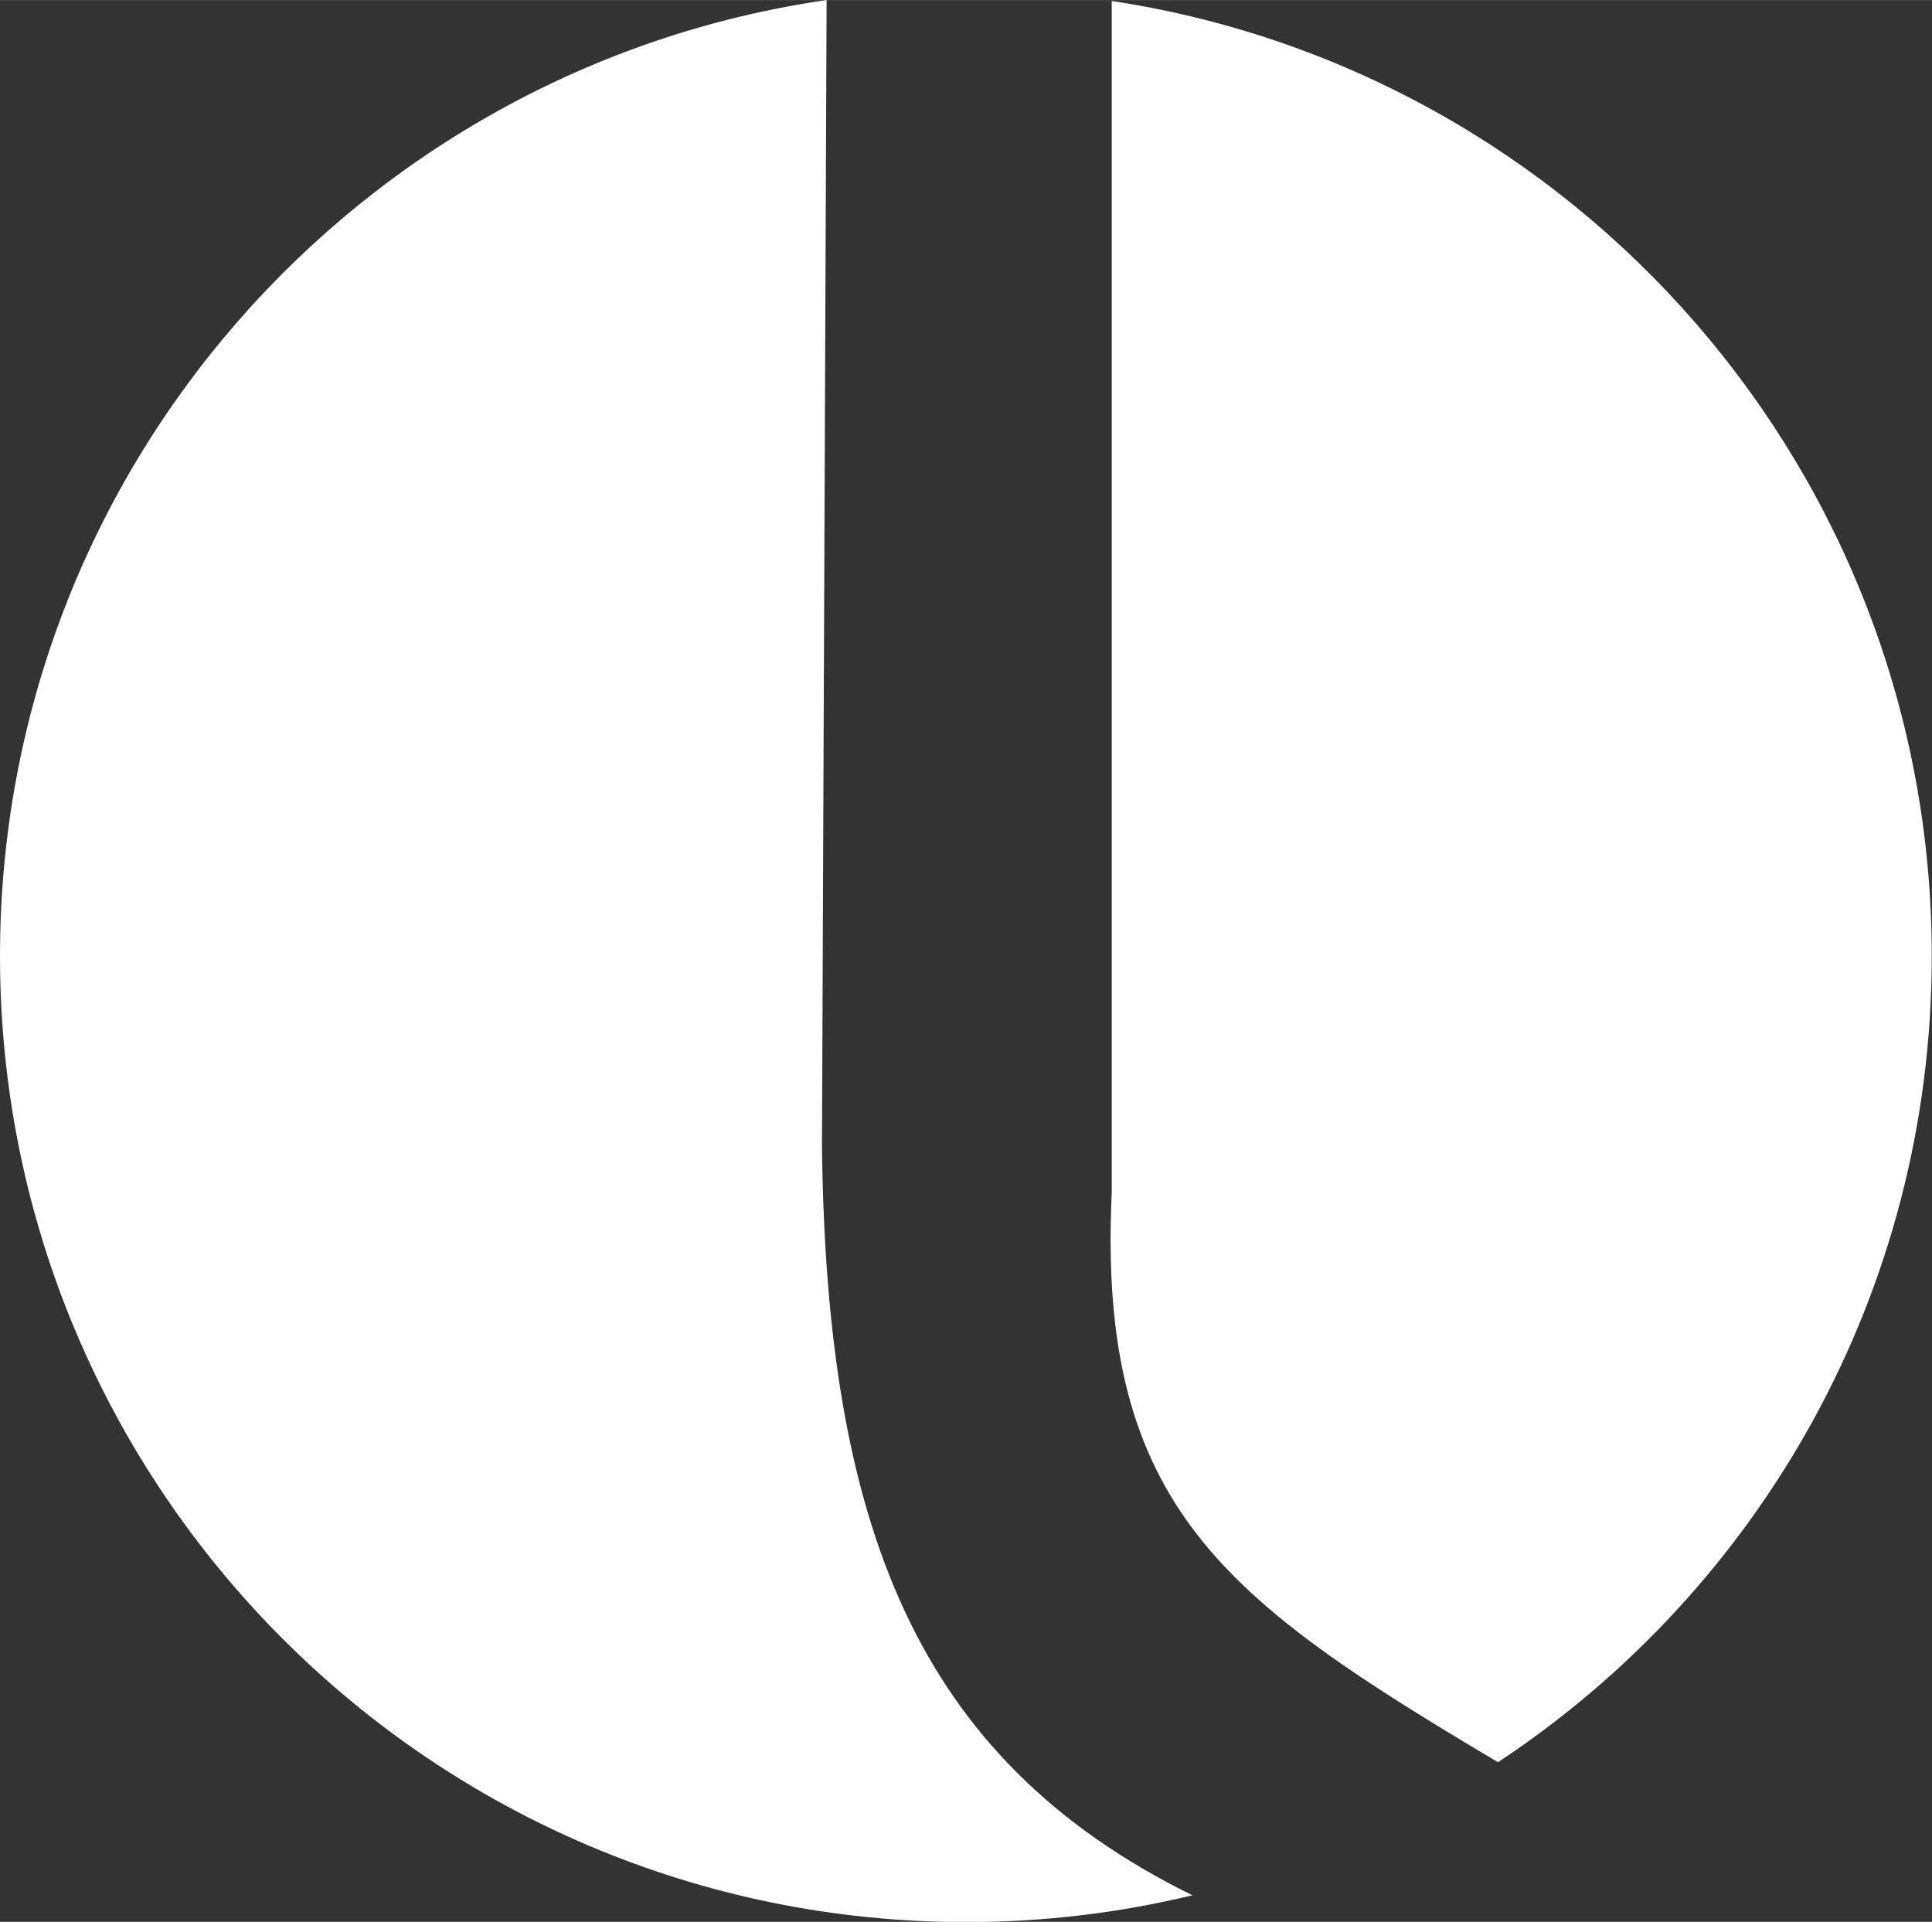 <?xml version="1.0" encoding="UTF-8"?>
<!DOCTYPE svg PUBLIC "-//W3C//DTD SVG 1.1//EN" "http://www.w3.org/Graphics/SVG/1.1/DTD/svg11.dtd">
<!-- Creator: CorelDRAW 2018 (64-Bit Evaluation Version) -->
<svg xmlns="http://www.w3.org/2000/svg" xml:space="preserve" width="11.969mm" height="11.906mm" version="1.1" style="shape-rendering:geometricPrecision; text-rendering:geometricPrecision; image-rendering:optimizeQuality; fill-rule:evenodd; clip-rule:evenodd"
viewBox="0 0 79.28 78.86"
 xmlns:xlink="http://www.w3.org/1999/xlink">
 <rect x="0" y="0" width="79.28" height="78.86" fill="#333333" stroke="none"/>
 <defs>
  <style type="text/css">
   <![CDATA[
    .fil0 {fill:white}
   ]]>
  </style>
 </defs>
 <g id="Layer_x0020_1">
  <path class="fil0" d="M48.93 77.77c-2.98,0.72 -6.09,1.1 -9.29,1.1 -21.89,0 -39.64,-17.75 -39.64,-39.64 0,-19.95 14.74,-36.45 33.92,-39.23l-0.19 47.03c0.18,15.45 3.78,25.12 15.2,30.74z"/>
  <path class="fil0" d="M45.63 0.04c19.05,2.89 33.64,19.33 33.64,39.19 0,13.82 -7.07,25.99 -17.8,33.08 -11.11,-6.61 -16.46,-10.43 -15.85,-23.36l0 -48.91z"/>
 </g>
</svg>
